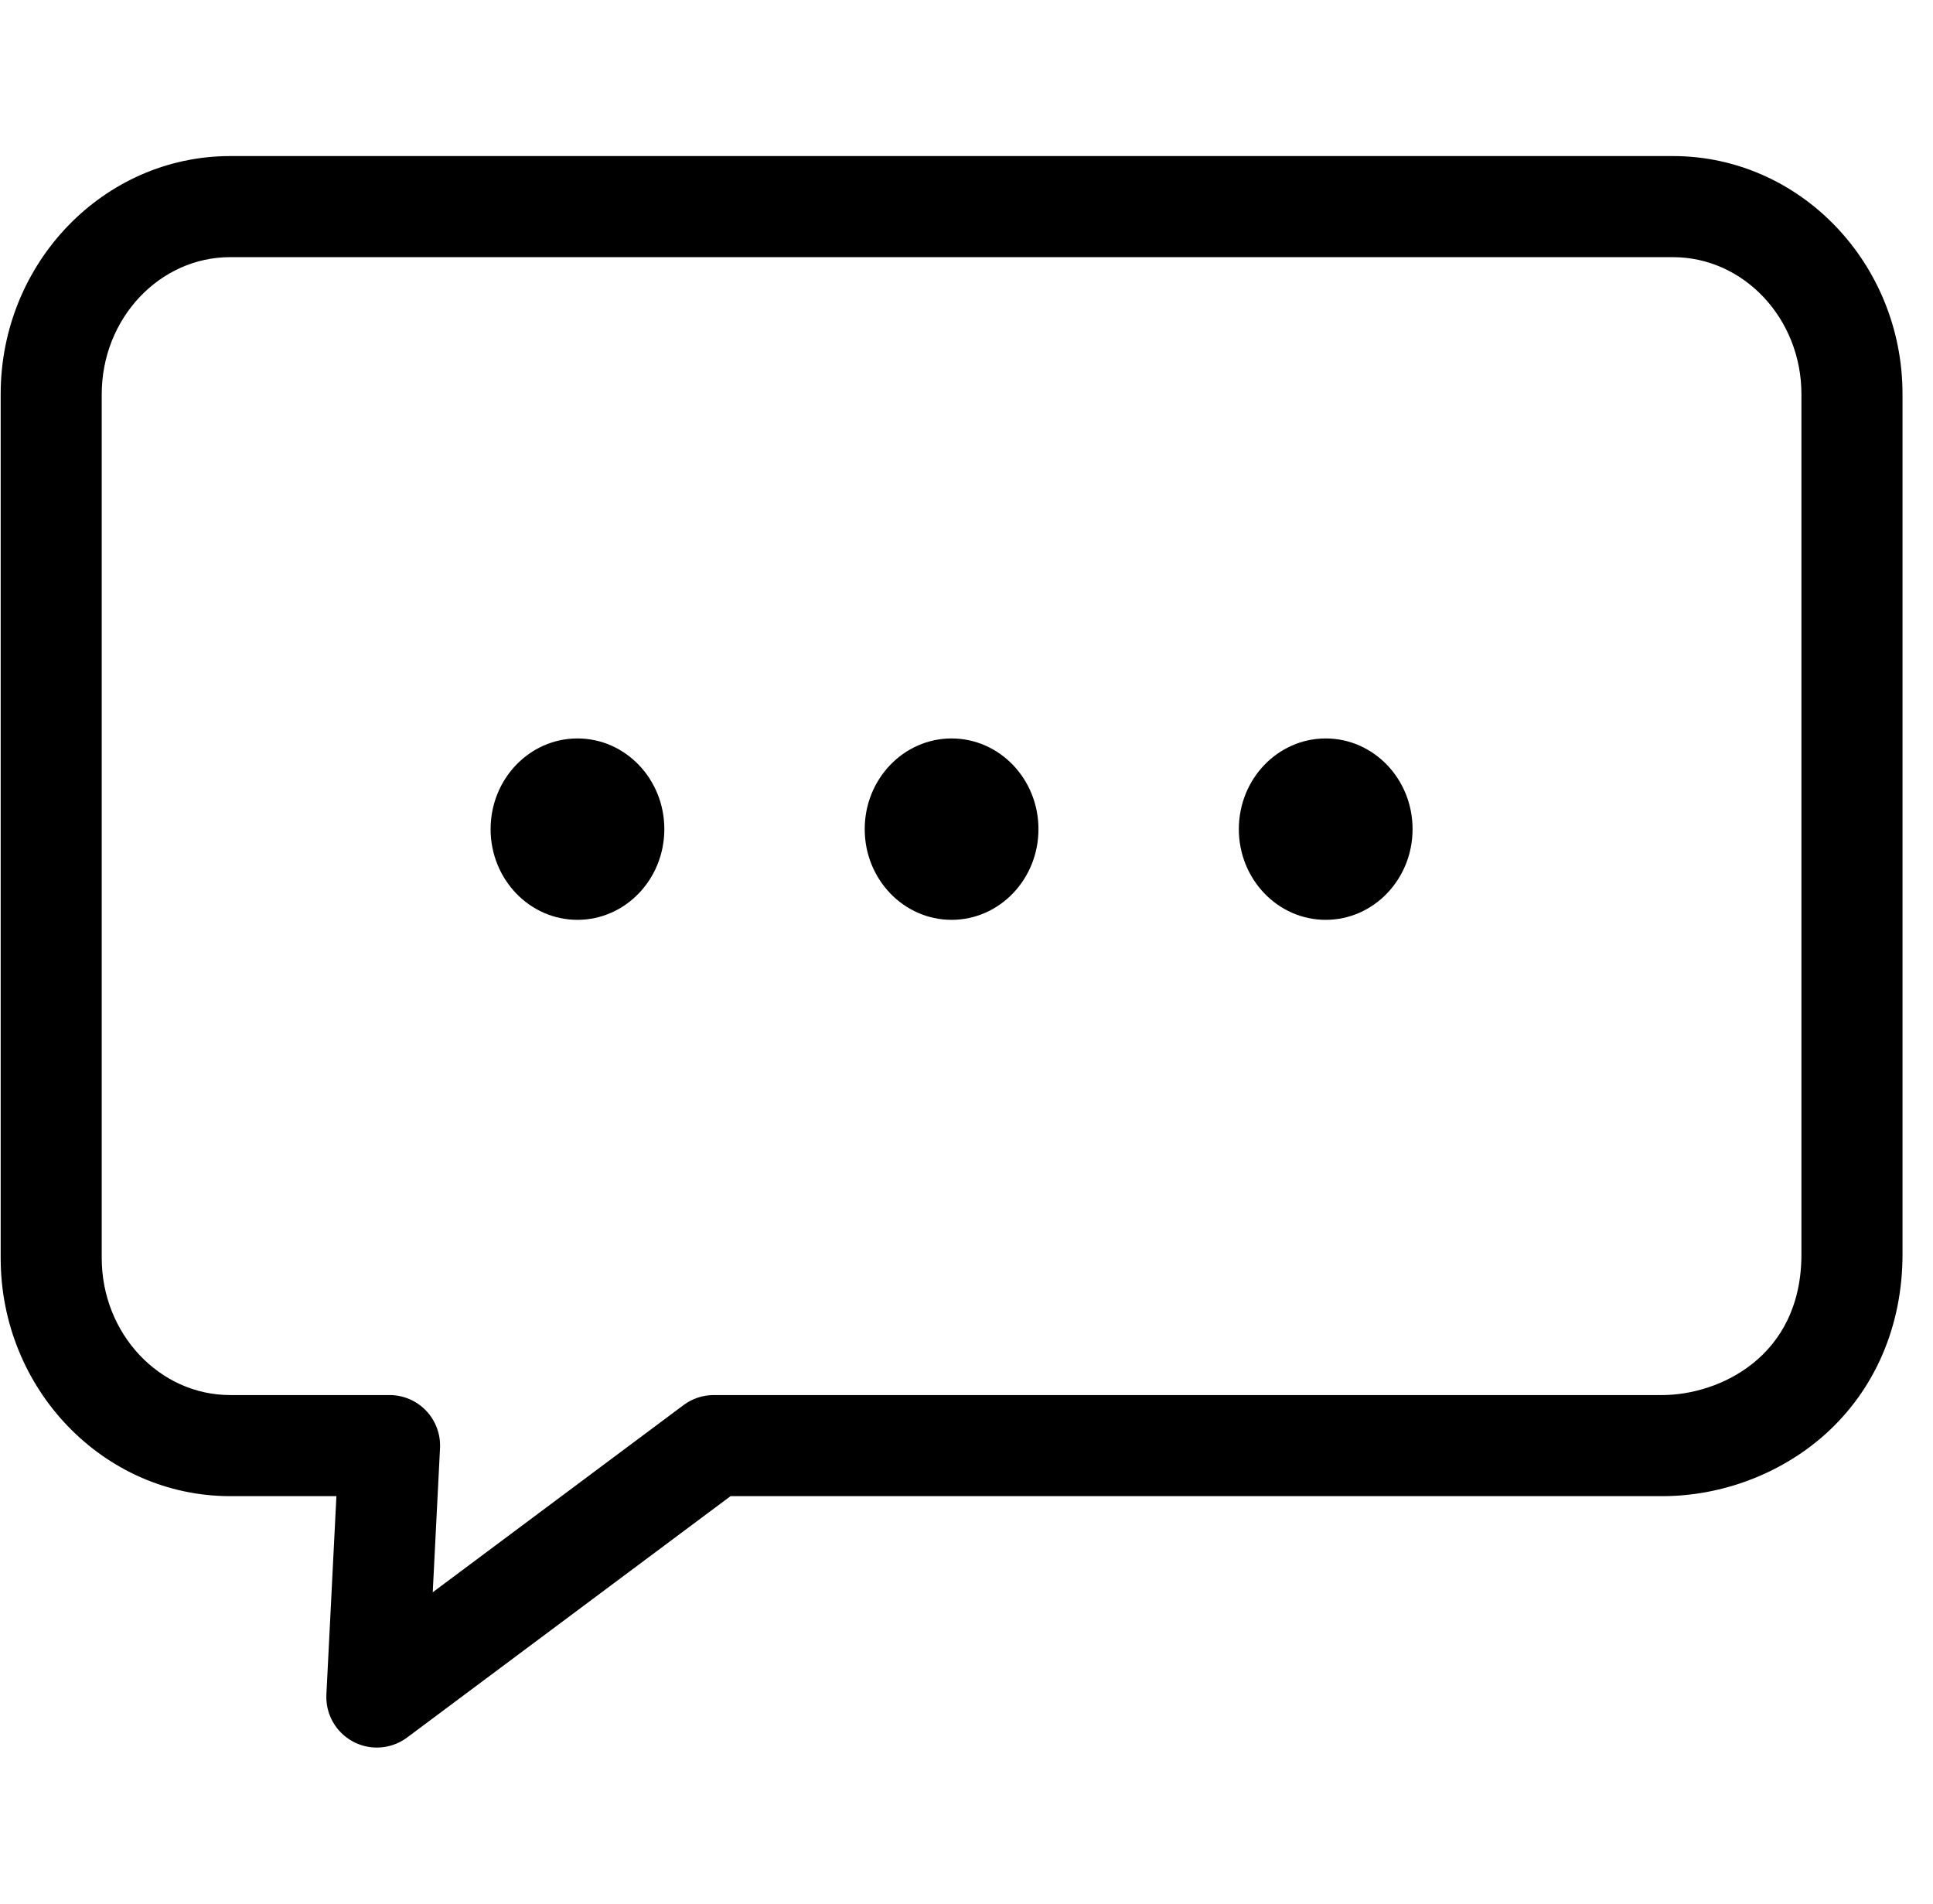 <?xml version="1.0" standalone="no"?><!DOCTYPE svg PUBLIC "-//W3C//DTD SVG 1.1//EN" "http://www.w3.org/Graphics/SVG/1.1/DTD/svg11.dtd"><svg t="1515404191166" class="icon" style="" viewBox="0 0 1040 1024" version="1.1" xmlns="http://www.w3.org/2000/svg" p-id="4130" xmlns:xlink="http://www.w3.org/1999/xlink" width="130" height="128"><defs><style type="text/css"></style></defs><path d="M202.749 940.048c-4.373 0-8.777-1.061-12.794-3.203-9.288-4.959-14.886-14.84-14.351-25.36l5.39-106.681-57.133 0c-68.096 0-123.5-57.449-123.5-128.066L0.36 212.018c0-70.616 55.404-128.066 123.5-128.066l776.228 0c68.103 0 123.508 57.449 123.508 128.066l0 462.719c0 38.421-14.802 72.826-41.676 96.858-23.587 21.105-55.508 33.21-87.568 33.21L393.049 804.805 219.014 934.651C214.224 938.224 208.503 940.048 202.749 940.048M123.861 138.325c-38.11 0-69.126 33.062-69.126 73.692l0 464.72c0 40.63 31.016 73.685 69.126 73.685l85.724 0c7.451 0 14.575 3.054 19.704 8.45 5.137 5.405 7.828 12.67 7.451 20.105l-3.915 77.524 134.939-100.682c4.699-3.507 10.4-5.397 16.263-5.397l510.317 0c30.096 0 74.871-20.156 74.871-75.687l0-462.719c0-40.63-31.008-73.685-69.126-73.685L123.861 138.333 123.861 138.325zM123.861 138.325" p-id="4131"></path><path d="M357.429 446.009c0 26.939-20.927 48.785-46.74 48.785-25.811 0-46.731-21.847-46.731-48.785 0-26.946 20.92-48.785 46.731-48.785C336.502 397.225 357.429 419.063 357.429 446.009" p-id="4132"></path><path d="M558.715 446.009c0 26.939-20.928 48.785-46.74 48.785-25.813 0-46.74-21.847-46.74-48.785 0-26.946 20.927-48.785 46.74-48.785C537.786 397.225 558.715 419.063 558.715 446.009" p-id="4133"></path><path d="M759.998 446.009c0 26.939-20.918 48.785-46.731 48.785s-46.74-21.847-46.74-48.785c0-26.946 20.927-48.785 46.74-48.785S759.998 419.063 759.998 446.009" p-id="4134"></path></svg>